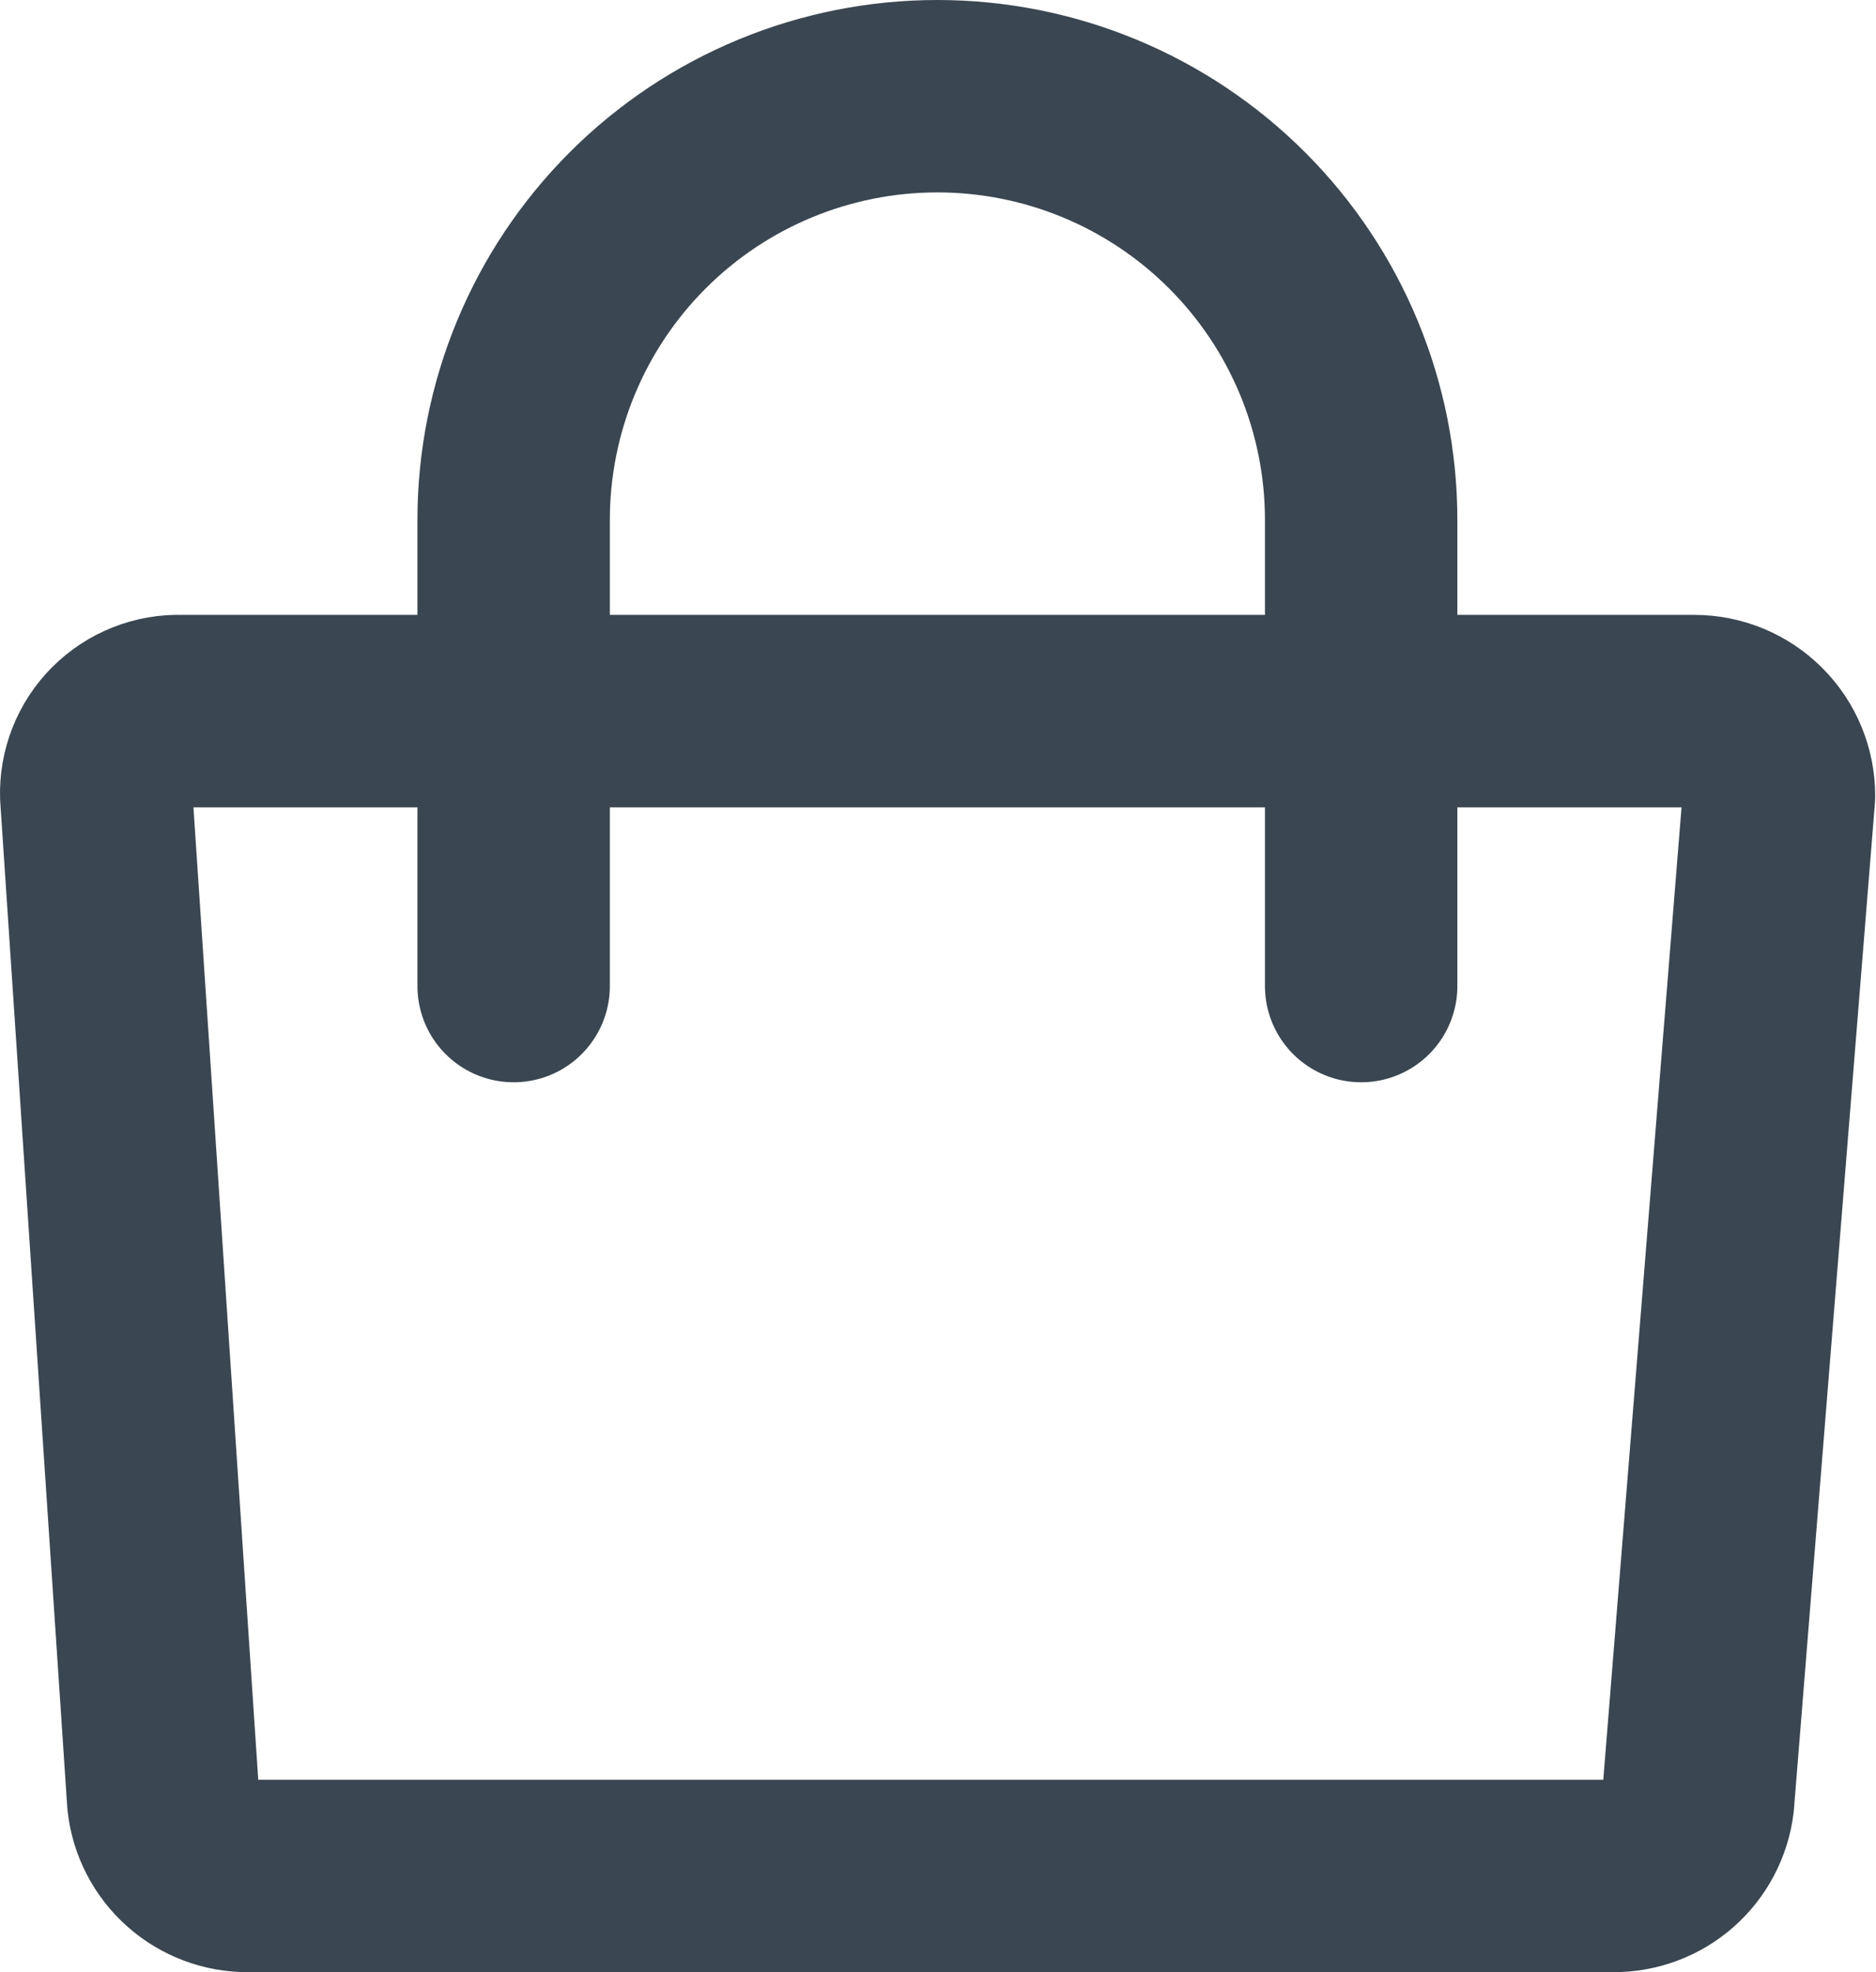 <svg width="39" height="41" viewBox="0 0 39 41" fill="none" xmlns="http://www.w3.org/2000/svg">
<path d="M33.539 39H5.155C4.719 39.003 4.298 38.844 3.973 38.554C3.647 38.265 3.441 37.865 3.393 37.432L2.001 16.544C1.994 16.311 2.034 16.079 2.12 15.862C2.206 15.645 2.335 15.447 2.501 15.282C2.666 15.117 2.863 14.988 3.08 14.902C3.297 14.816 3.529 14.775 3.763 14.783H35.221C35.689 14.783 36.137 14.968 36.467 15.299C36.798 15.629 36.983 16.077 36.983 16.544L35.301 37.449C35.249 37.879 35.041 38.275 34.716 38.561C34.391 38.847 33.972 39.003 33.539 39V39Z" stroke="#3A4651" stroke-width="4" stroke-linecap="round" stroke-linejoin="round"/>
<path d="M10.678 20.5V10.809C10.678 8.473 11.606 6.232 13.258 4.58C14.91 2.928 17.151 2 19.487 2C21.824 2 24.064 2.928 25.716 4.58C27.369 6.232 28.297 8.473 28.297 10.809V20.5" stroke="#3A4651" stroke-width="4" stroke-linecap="round" stroke-linejoin="round"/>
</svg>
